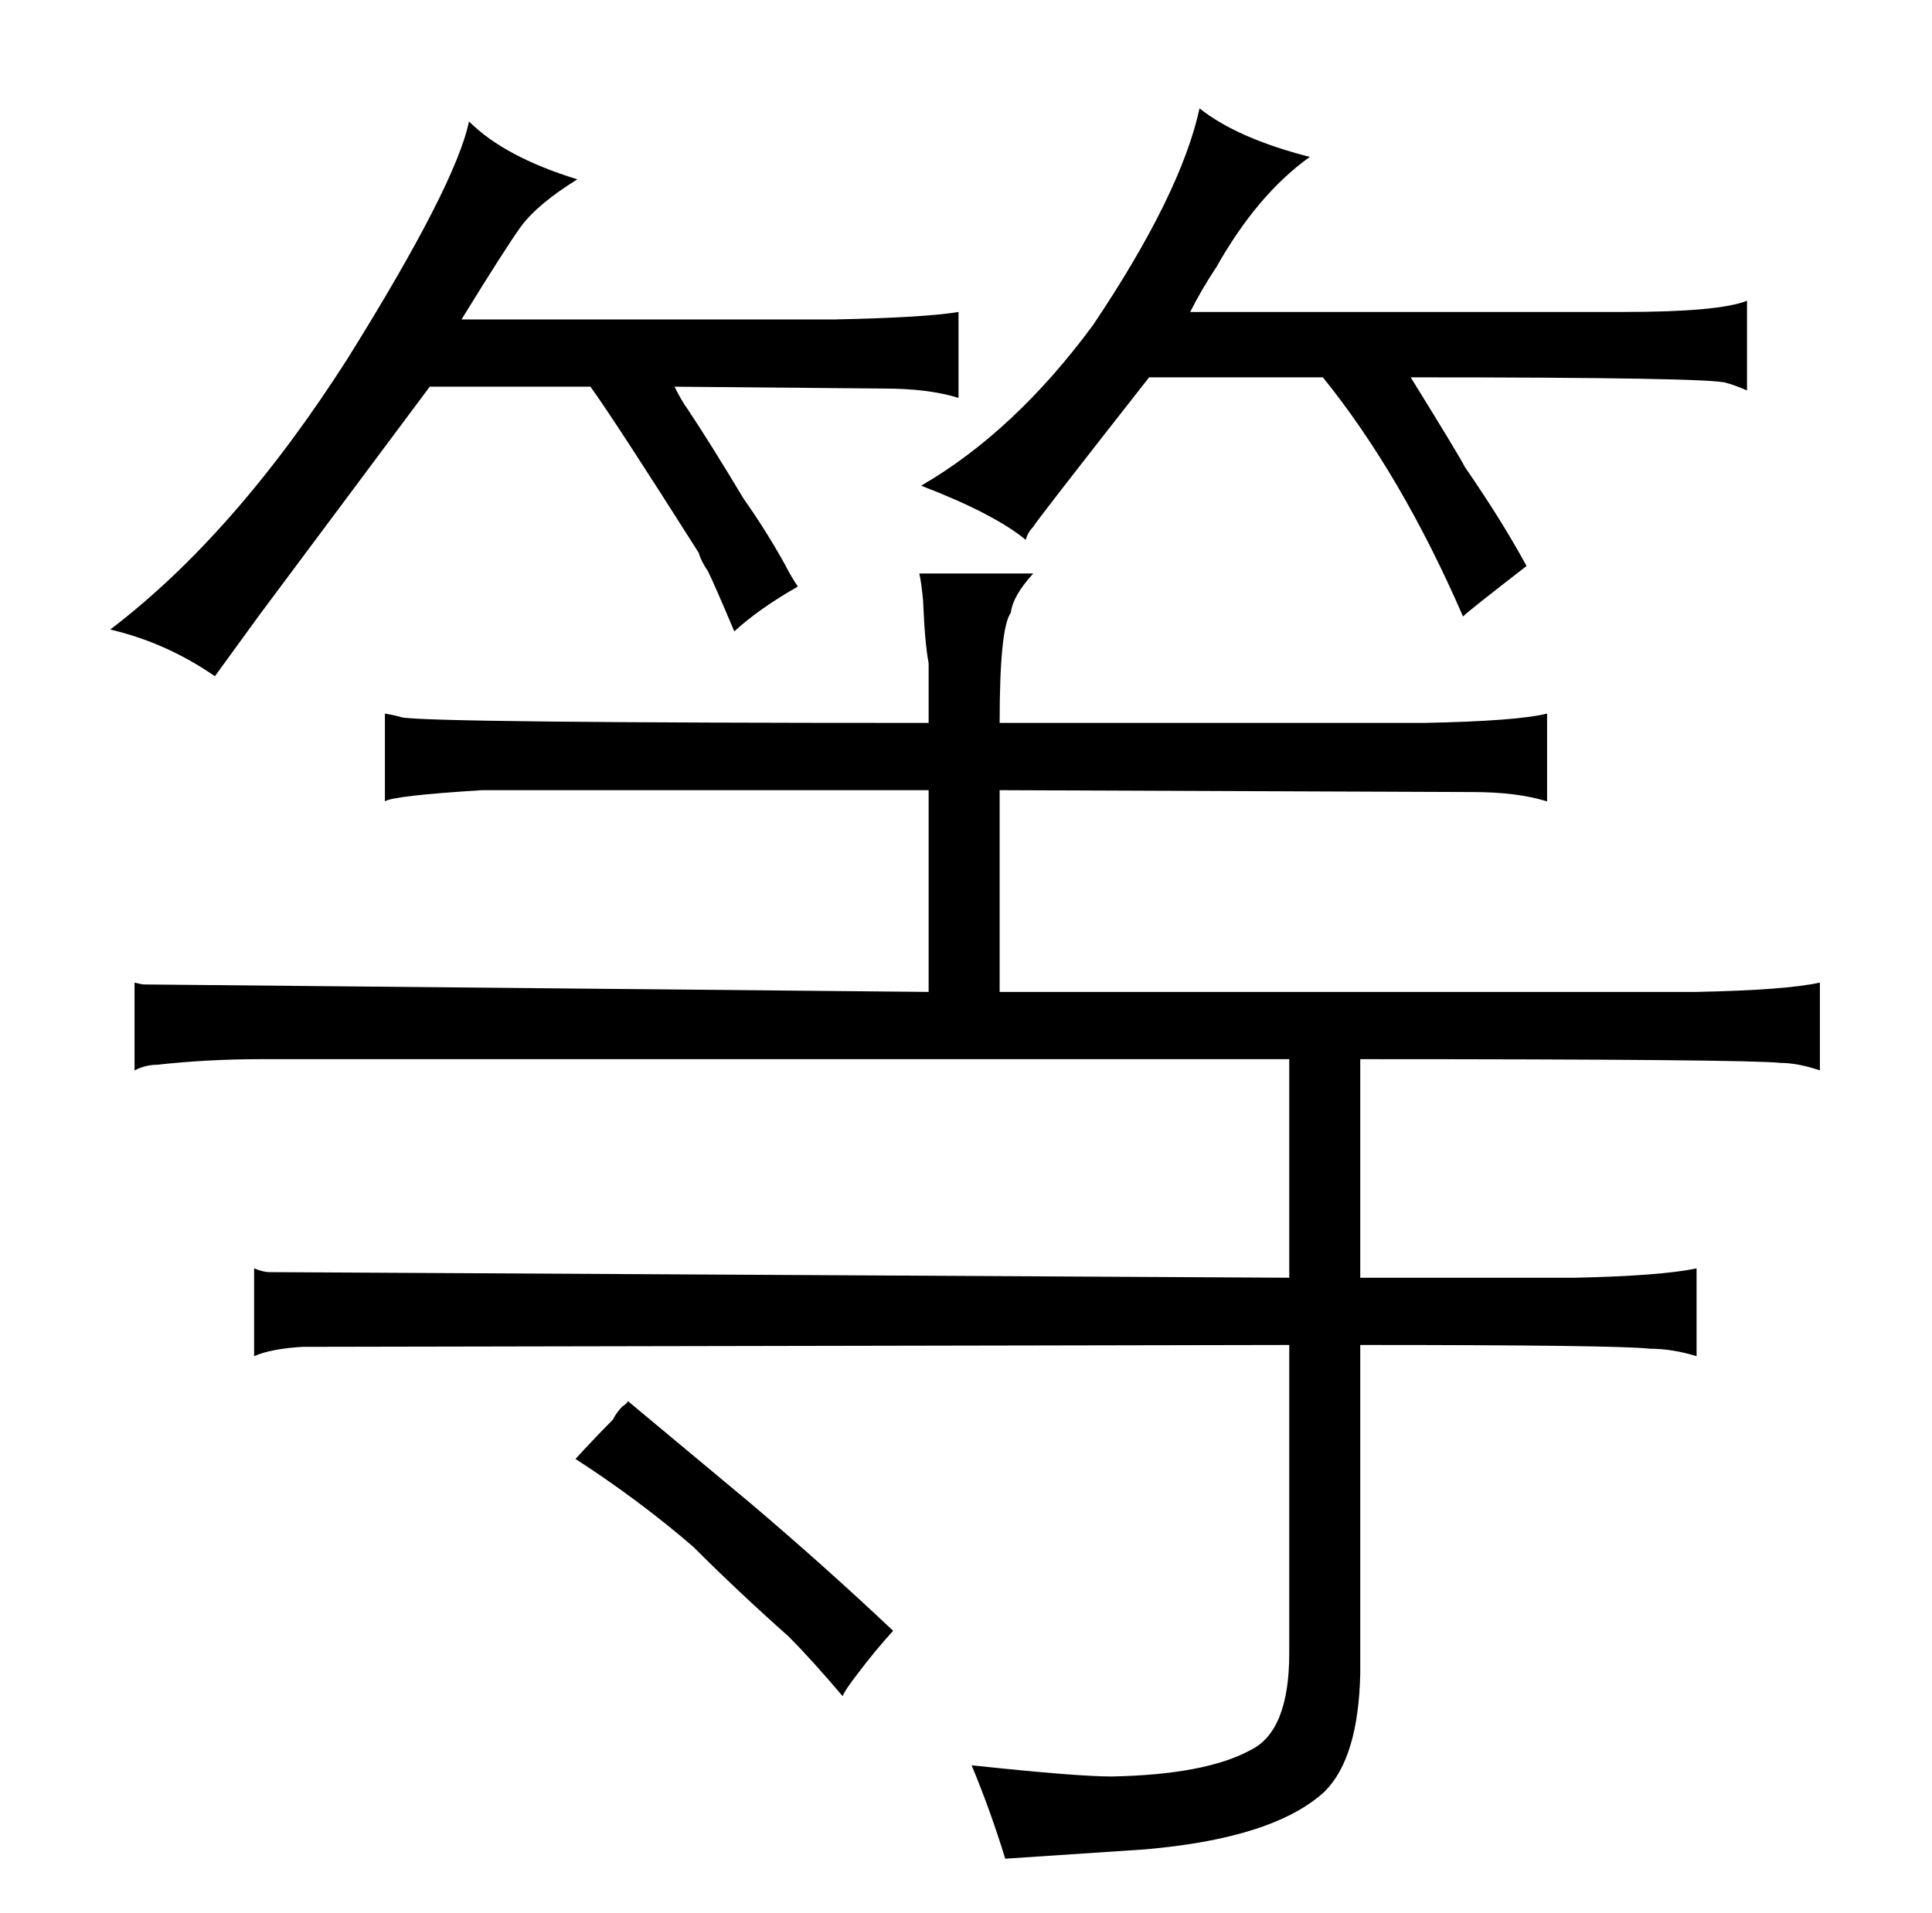 <?xml version="1.0" standalone="no"?>
<!DOCTYPE svg PUBLIC "-//W3C//DTD SVG 1.1//EN" "http://www.w3.org/Graphics/SVG/1.1/DTD/svg11.dtd" >
<svg xmlns="http://www.w3.org/2000/svg" xmlns:xlink="http://www.w3.org/1999/xlink" version="1.1" viewBox="-10 0 1034 1024">
  <g transform="matrix(1 0 0 -1 0 820)">
   <path fill="currentColor"
d="M487 289l-420 4q-1 0 -5 1v-47q6 3 12 3q27 3 56 3h550v-117l-546 3q-3 0 -8 2v-47q9 4 26 5l528 1v-165q0 -42 -21 -52q-24 -13 -74 -14q-19 0 -75 6q10 -24 18 -50l75 5q69 6 96 31q18 18 19 63v176q138 0 155 -2q12 0 25 -4v47q-19 -4 -65 -5h-115v117q207 0 225 -2
q9 0 21 -4v47q-18 -4 -66 -5h-373v108l253 -1q24 0 40 -5v47q-16 -4 -66 -5h-227q0 51 6 59q1 9 12 21h-61q1 -4 2 -14q1 -24 3 -34v-32q-267 0 -282 3q-3 1 -9 2v-47q4 3 52 6h239v-108zM129 491l91 122h86q13 -18 58 -89q1 -4 5 -10q3 -6 14 -32q13 12 34 24q-4 6 -7 12
q-10 18 -22 35q-18 30 -30 48q-3 4 -7 12l112 -1q24 0 40 -5v46q-18 -3 -66 -4h-200q24 39 32 50q9 12 30 25q-39 12 -58 31q-7 -34 -65 -127q-60 -94 -127 -145q30 -7 56 -25zM298 39q34 -22 63 -47q24 -24 51 -48q12 -12 29 -32q1 3 8 12q9 12 19 23q-36 34 -76 68l-66 55
q0 -1 -3 -3q-3 -3 -5 -7q-9 -9 -20 -21zM543 538q0 1 62 80h93q42 -52 75 -128q3 3 34 27q-13 24 -33 53q-3 6 -29 48q162 0 169 -3q4 -1 11 -4v48q-15 -6 -66 -6h-232q6 12 14 24q22 39 50 59q-39 10 -59 26q-10 -46 -57 -116q-42 -57 -92 -86q39 -15 56 -29q1 4 4 7v0z
" />
  </g>

</svg>
